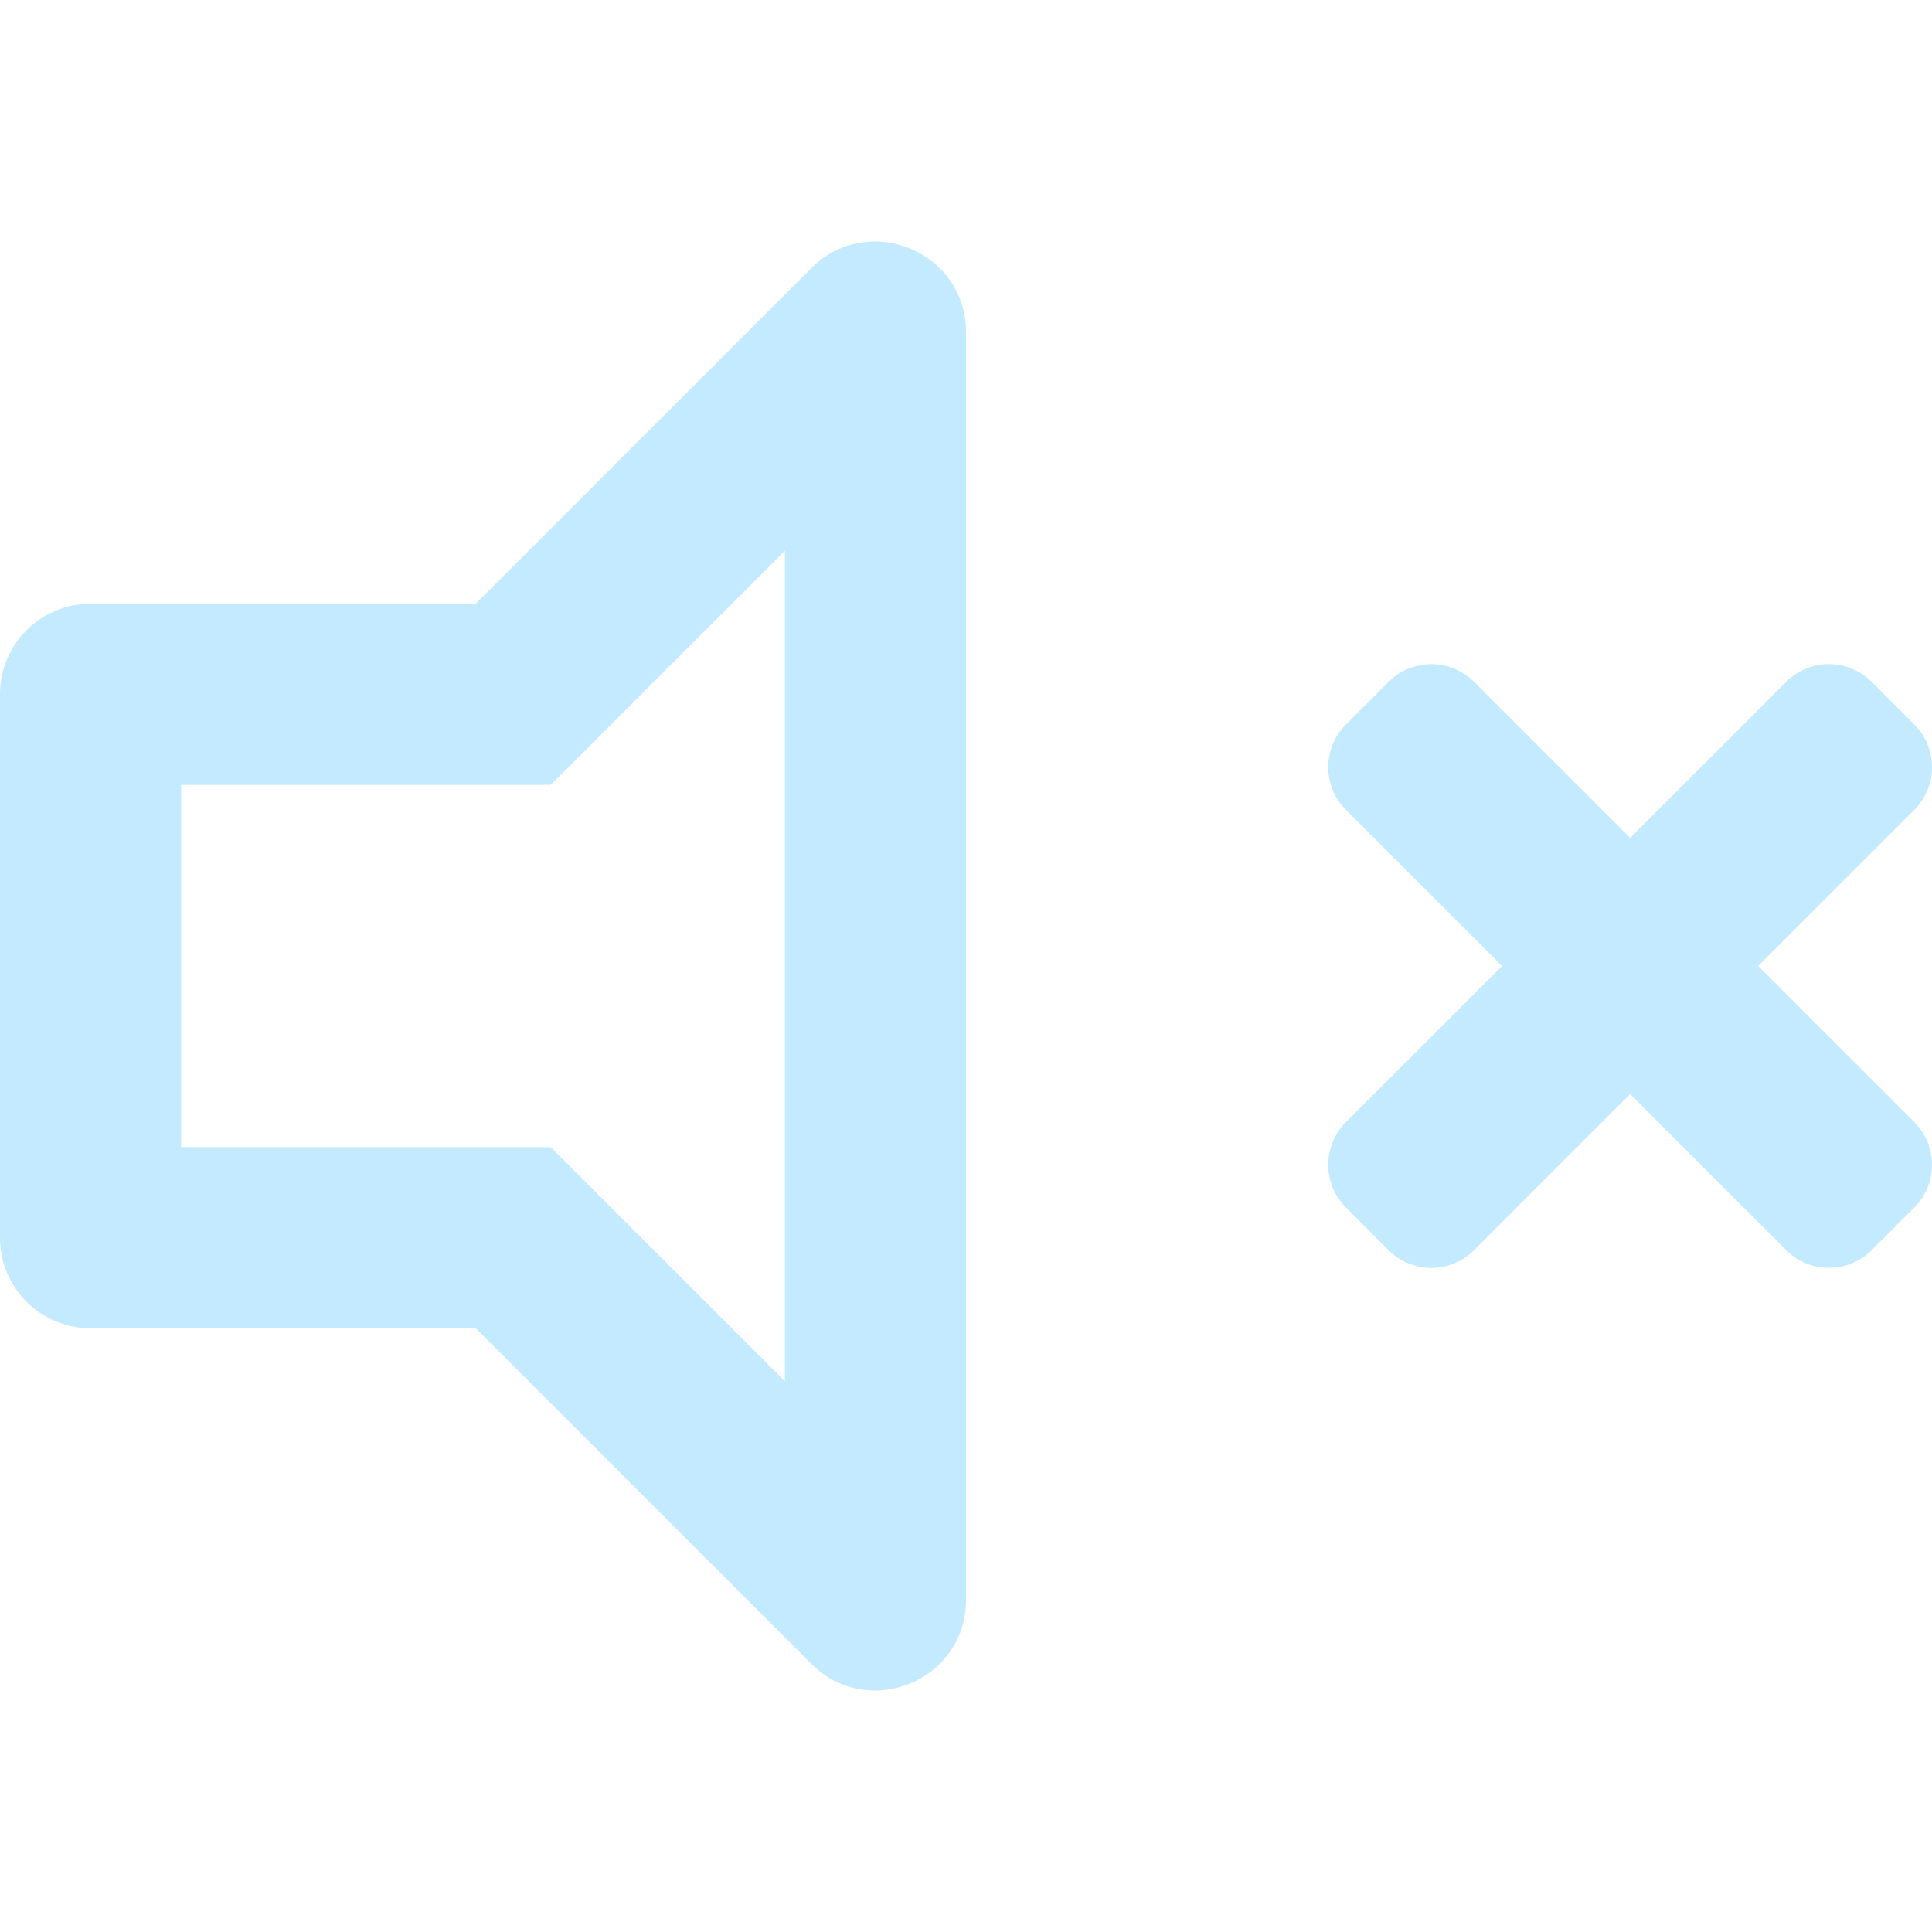 <svg aria-hidden="true" focusable="false" data-prefix="far" data-icon="volume-mute" class="svg-inline--fa fa-volume-mute fa-w-16" role="img" xmlns="http://www.w3.org/2000/svg" viewBox="0 0 512 512"><path fill="#C4EAFF" d="M231.81 64c-5.91 0-11.92 2.18-16.78 7.05L126.06 160H24c-13.26 0-24 10.74-24 24v144c0 13.25 10.74 24 24 24h102.06l88.97 88.95c4.87 4.87 10.88 7.05 16.78 7.05 12.33 0 24.19-9.52 24.19-24.02V88.02C256 73.51 244.13 64 231.81 64zM208 366.05l-48-47.99L145.94 304H48v-96h97.94L160 193.94l48-47.99v220.1zM465.94 256l41.37-41.37c6.25-6.25 6.25-16.38 0-22.63L496 180.69c-6.25-6.25-16.38-6.25-22.63 0L432 222.06l-41.37-41.37c-6.25-6.25-16.38-6.25-22.63 0L356.69 192c-6.25 6.25-6.25 16.38 0 22.63L398.06 256l-41.37 41.37c-6.25 6.25-6.25 16.38 0 22.63L368 331.32c6.25 6.25 16.38 6.25 22.63 0L432 289.94l41.37 41.37c6.25 6.25 16.38 6.25 22.63 0L507.31 320c6.25-6.25 6.25-16.38 0-22.63L465.94 256z"></path></svg>